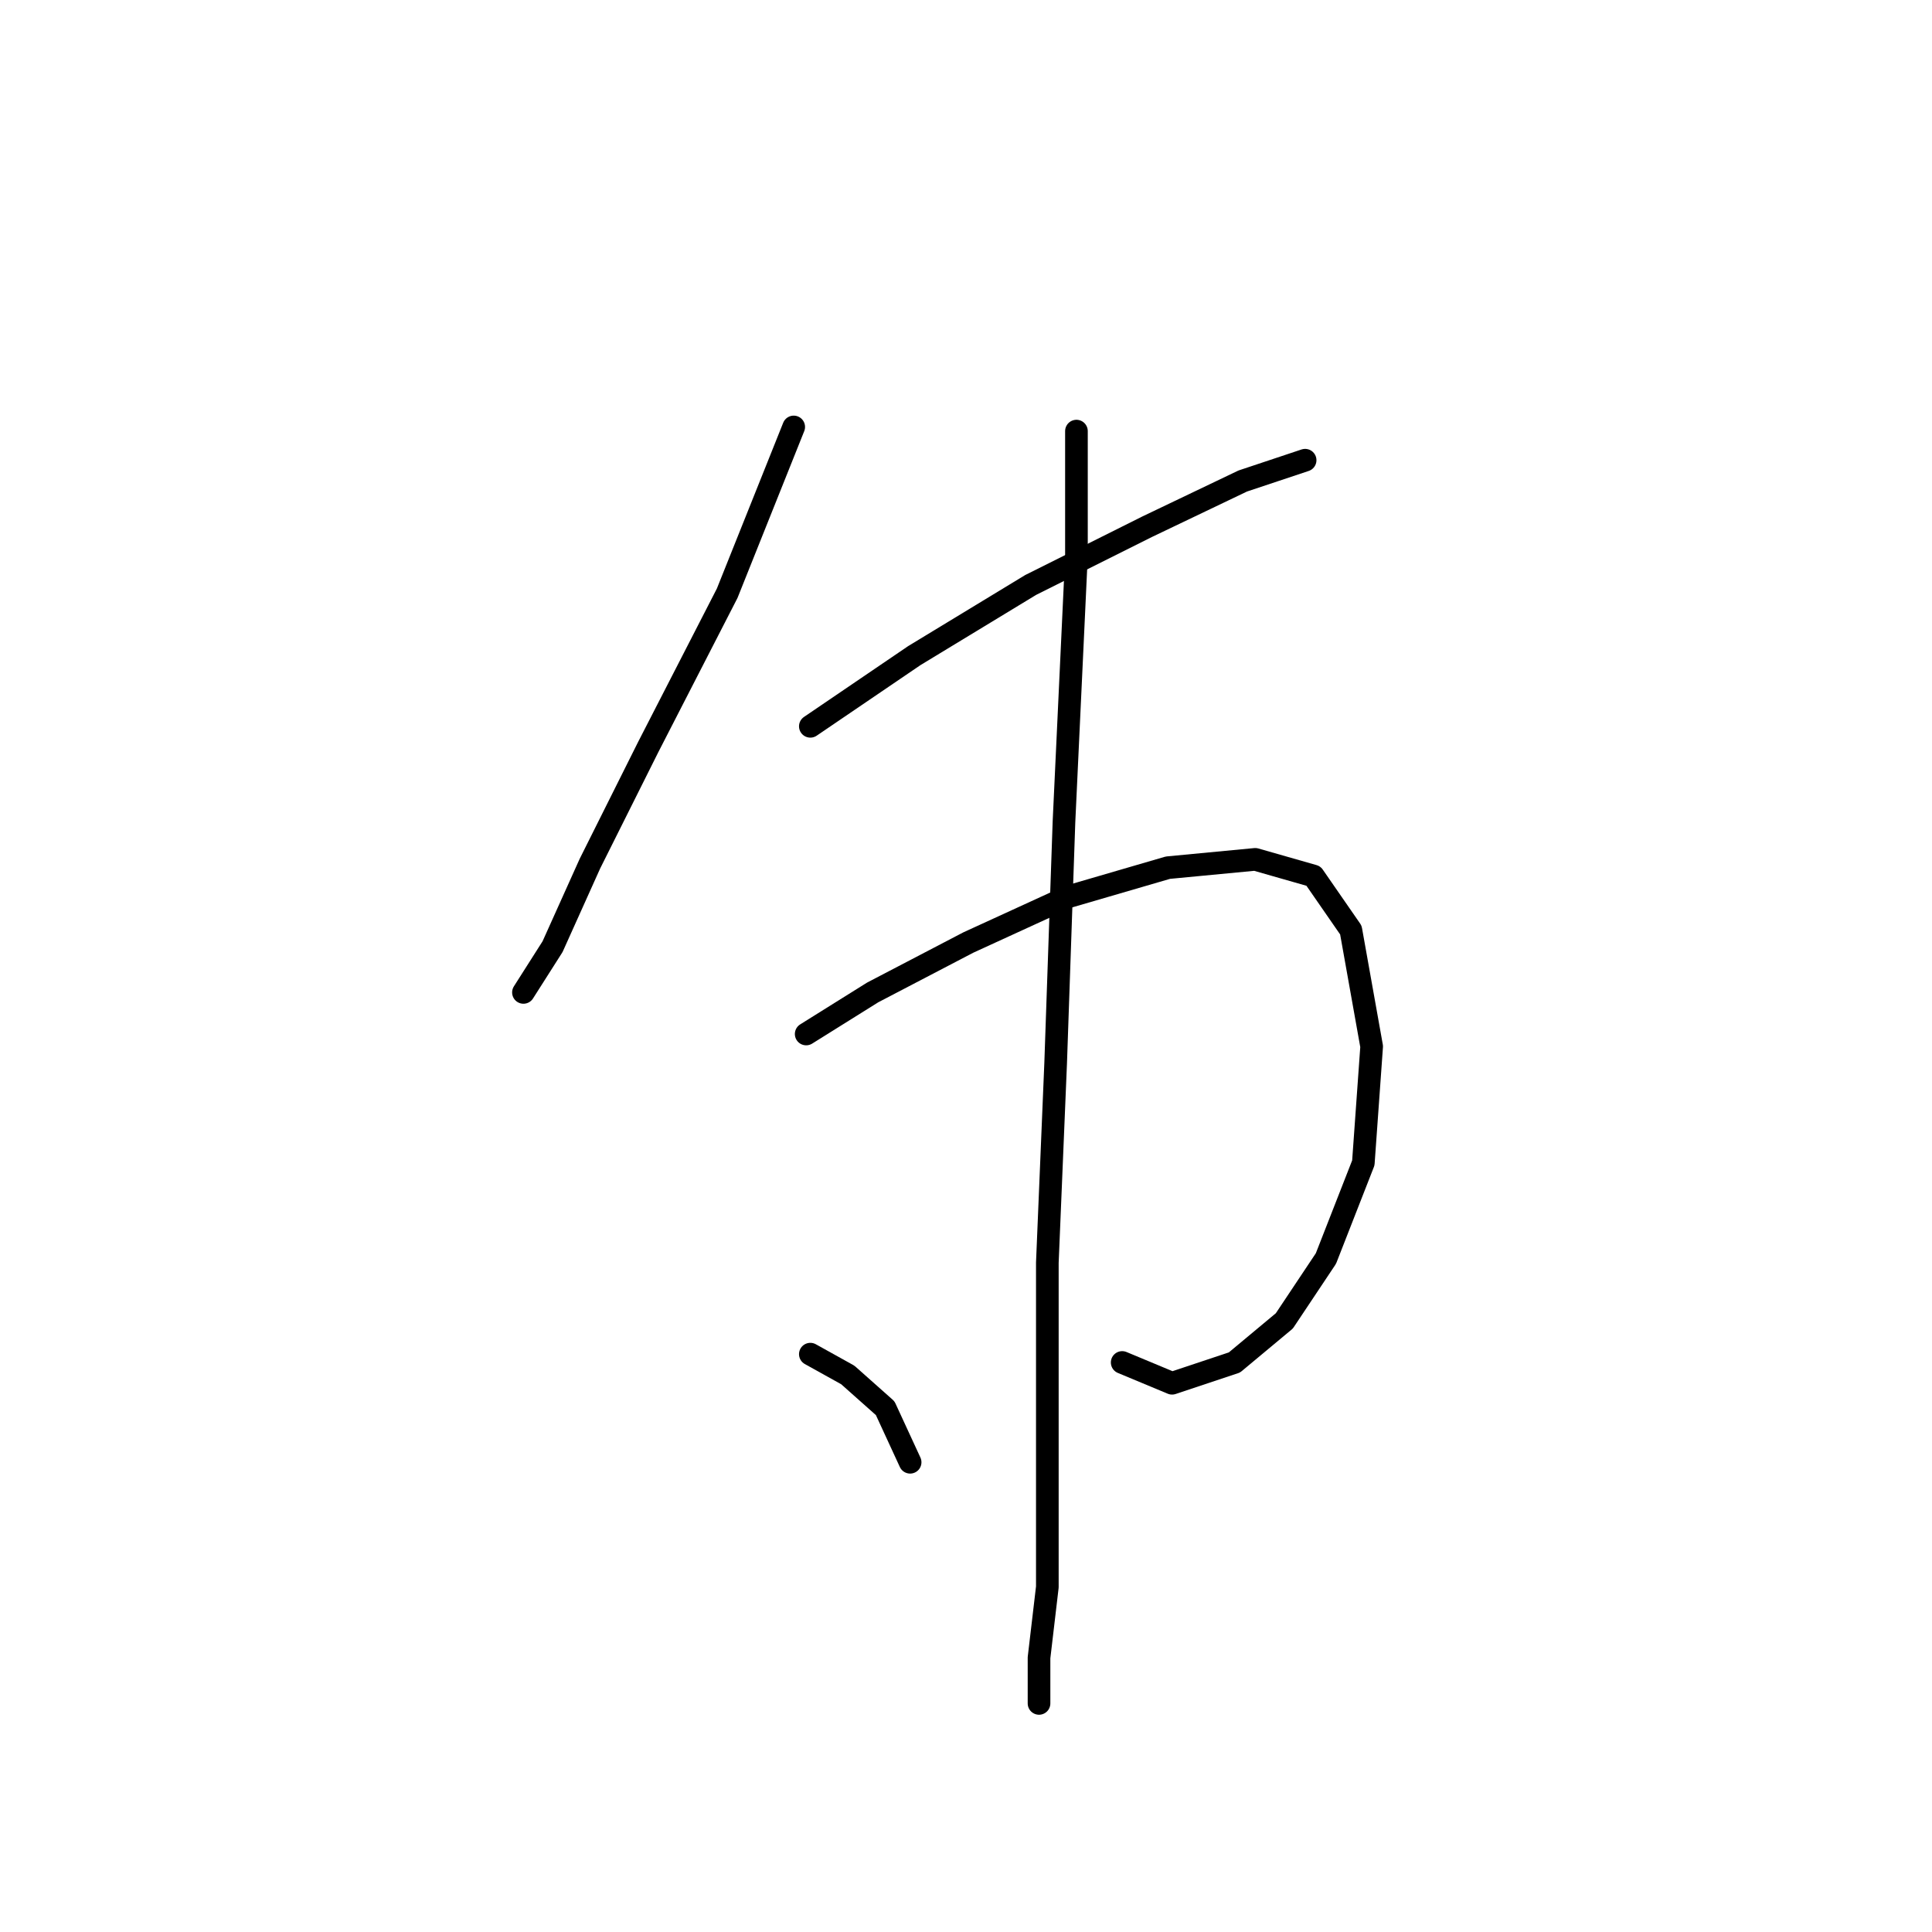 <?xml version="1.0" standalone="no"?>
    <svg width="256" height="256" xmlns="http://www.w3.org/2000/svg" version="1.1">
    <polyline stroke="black" stroke-width="3" stroke-linecap="round" fill="transparent" stroke-linejoin="round" points="105.171 56.573 96.356 78.61 85.888 98.995 78.175 114.421 73.216 125.44 69.359 131.5 69.359 131.5 " />
        <polyline stroke="black" stroke-width="3" stroke-linecap="round" fill="transparent" stroke-linejoin="round" points="107.374 96.24 121.148 86.874 136.574 77.508 152 69.795 164.672 63.735 172.936 60.98 172.936 60.98 " />
        <polyline stroke="black" stroke-width="3" stroke-linecap="round" fill="transparent" stroke-linejoin="round" points="106.823 137.01 115.638 131.5 128.31 124.889 141.533 118.829 154.755 114.972 166.325 113.87 174.038 116.074 178.996 123.236 181.751 138.663 180.649 154.089 175.691 166.761 170.181 175.025 163.57 180.534 155.306 183.289 148.695 180.534 148.695 180.534 " />
        <polyline stroke="black" stroke-width="3" stroke-linecap="round" fill="transparent" stroke-linejoin="round" points="142.634 57.124 142.634 73.652 140.982 108.912 139.88 140.866 138.778 167.311 138.778 184.391 138.778 198.715 138.778 210.285 137.676 219.651 137.676 225.711 137.676 225.711 " />
        <polyline stroke="black" stroke-width="3" stroke-linecap="round" fill="transparent" stroke-linejoin="round" points="107.374 179.432 112.333 182.187 117.291 186.594 120.597 193.757 120.597 193.757 " />
        </svg>